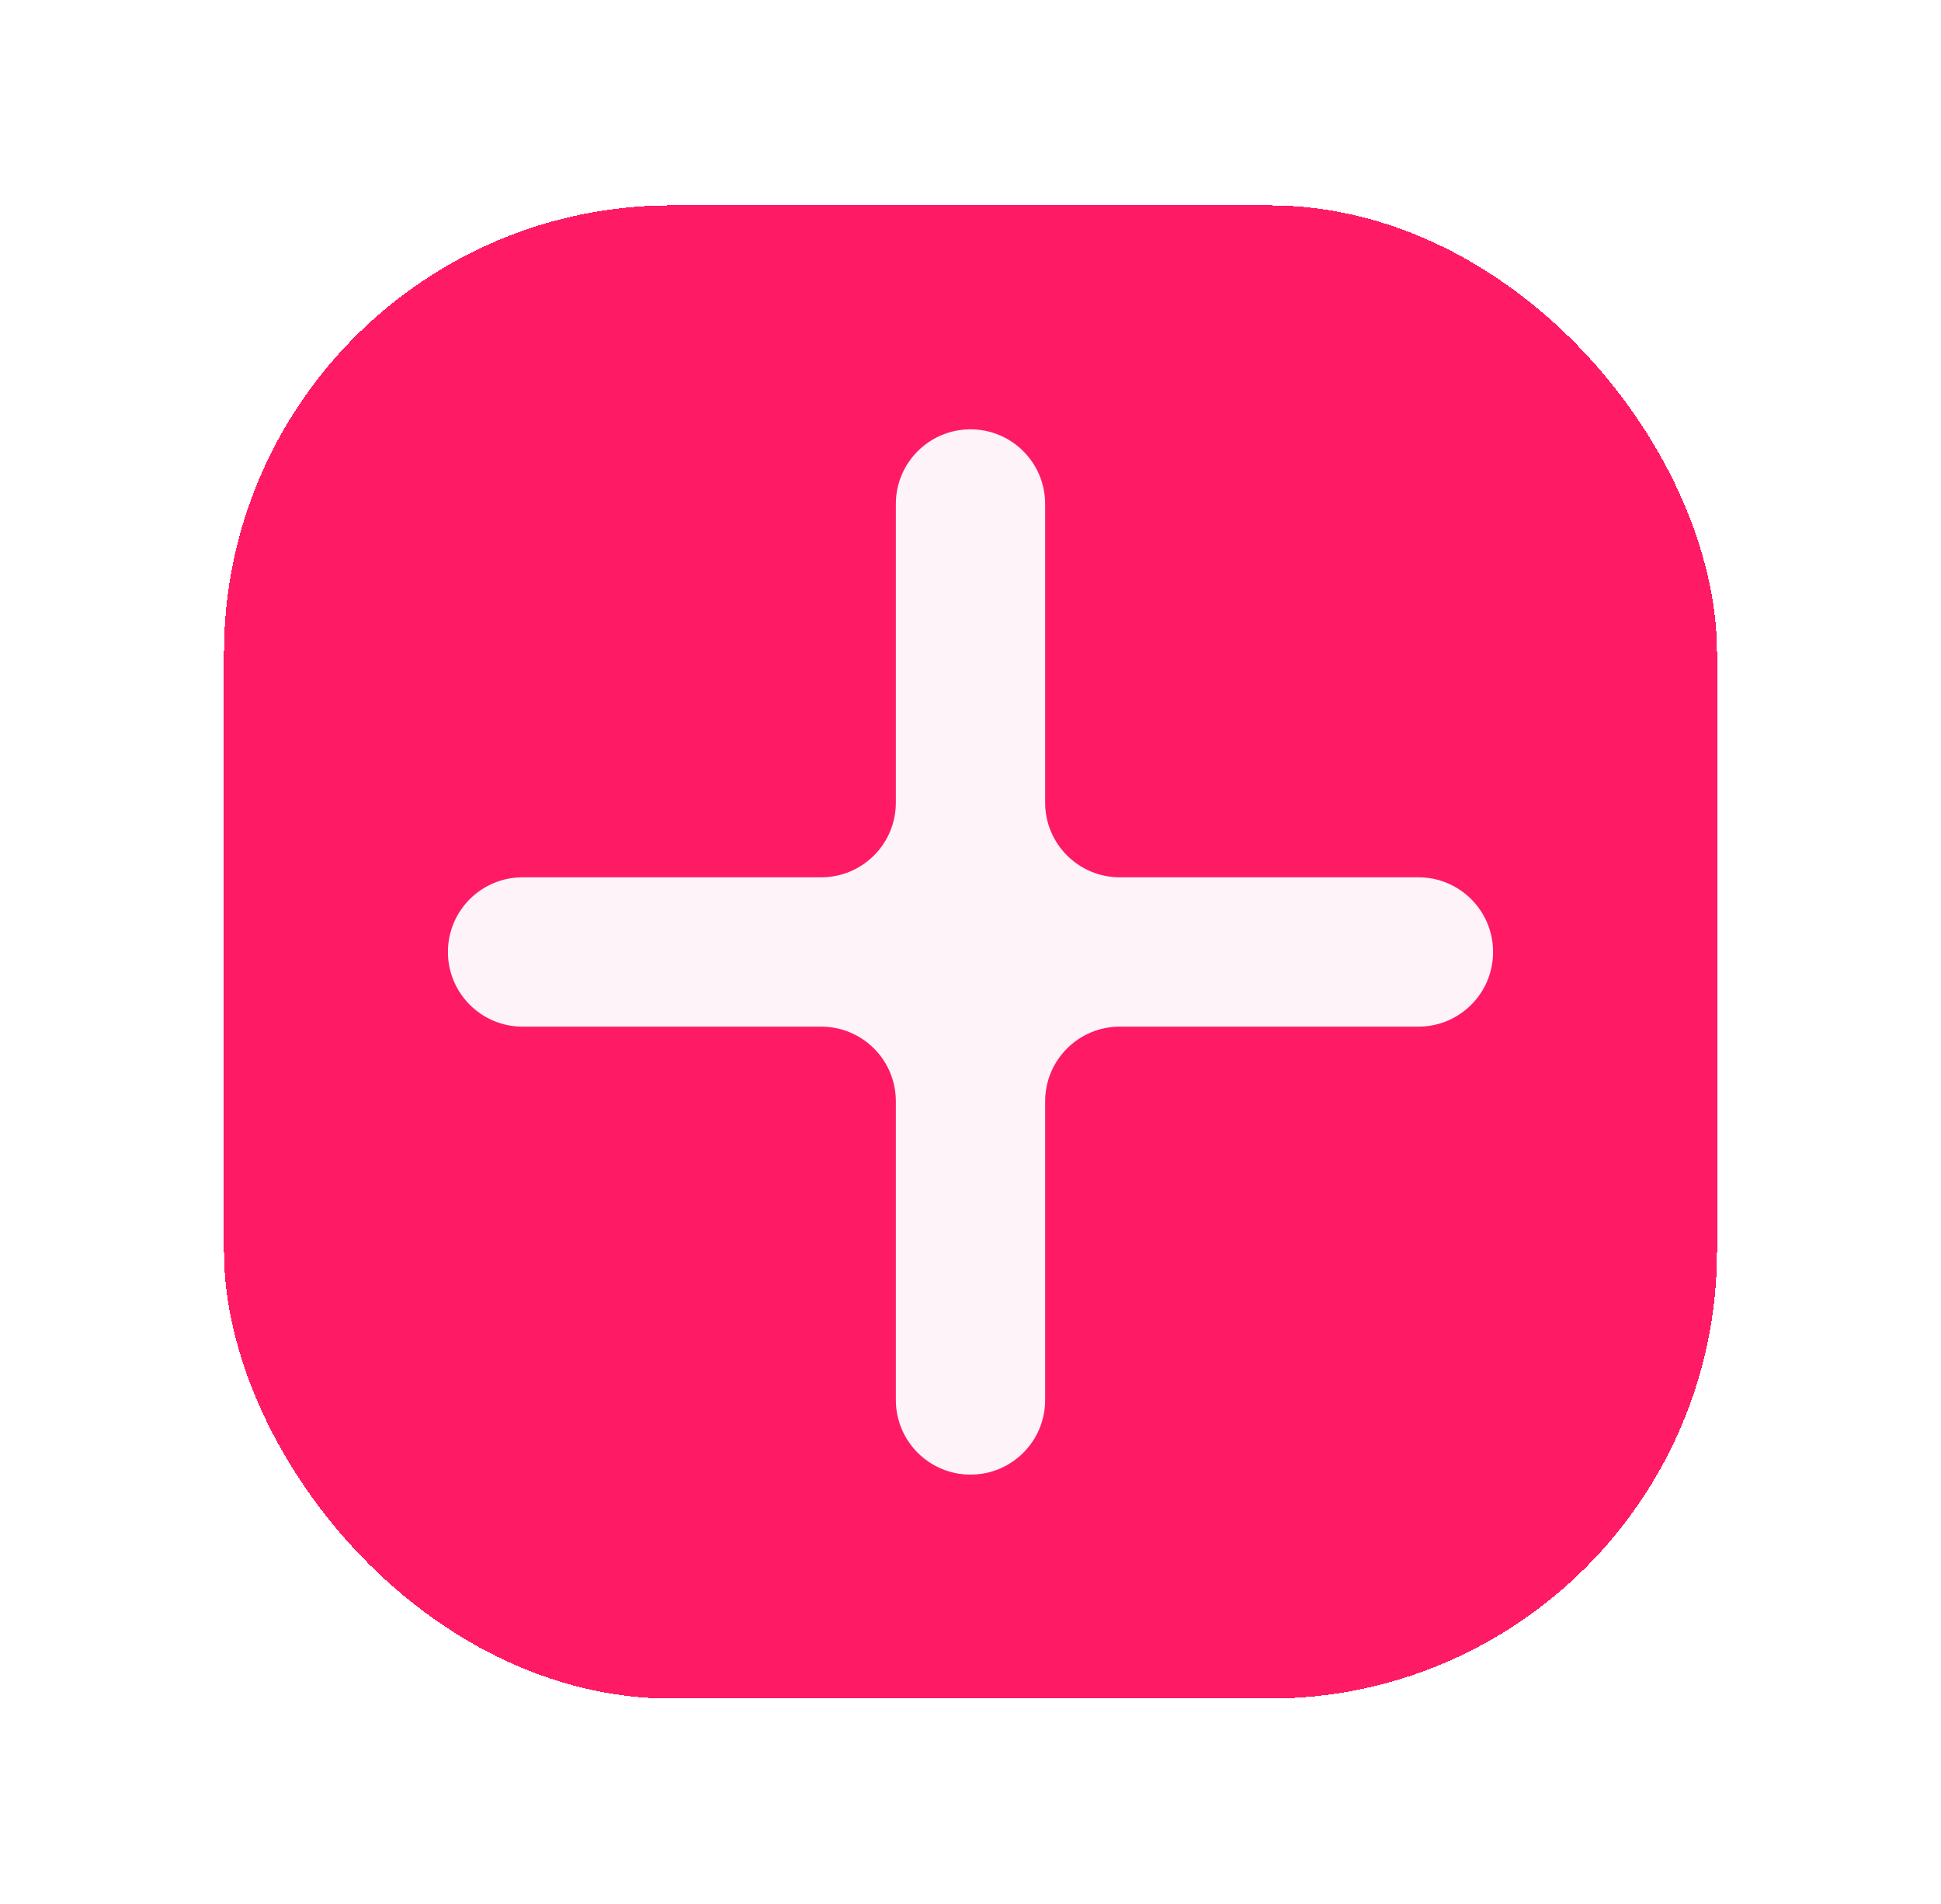<svg width="52" height="51" viewBox="0 0 52 51" fill="none" xmlns="http://www.w3.org/2000/svg">
<g filter="url(#filter0_d_1033_1351)">
<rect x="6" y="2" width="40" height="40" rx="12" fill="#FF1A66" shape-rendering="crispEdges"/>
<path d="M40 22C40 23.105 39.105 24 38 24H30C28.895 24 28 24.895 28 26V34C28 35.105 27.105 36 26 36C24.895 36 24 35.105 24 34V26C24 24.895 23.105 24 22 24H14C12.895 24 12 23.105 12 22C12 20.895 12.895 20 14 20H22C23.105 20 24 19.105 24 18V10C24 8.895 24.895 8 26 8C27.105 8 28 8.895 28 10V18C28 19.105 28.895 20 30 20H38C39.105 20 40 20.895 40 22Z" fill="#FFF3FA"/>
</g>
<defs>
<filter id="filter0_d_1033_1351" x="0.5" y="0" width="51" height="51" filterUnits="userSpaceOnUse" color-interpolation-filters="sRGB">
<feFlood flood-opacity="0" result="BackgroundImageFix"/>
<feColorMatrix in="SourceAlpha" type="matrix" values="0 0 0 0 0 0 0 0 0 0 0 0 0 0 0 0 0 0 127 0" result="hardAlpha"/>
<feOffset dy="3.5"/>
<feGaussianBlur stdDeviation="2.75"/>
<feComposite in2="hardAlpha" operator="out"/>
<feColorMatrix type="matrix" values="0 0 0 0 0 0 0 0 0 0 0 0 0 0 0 0 0 0 0.12 0"/>
<feBlend mode="normal" in2="BackgroundImageFix" result="effect1_dropShadow_1033_1351"/>
<feBlend mode="normal" in="SourceGraphic" in2="effect1_dropShadow_1033_1351" result="shape"/>
</filter>
</defs>
</svg>
